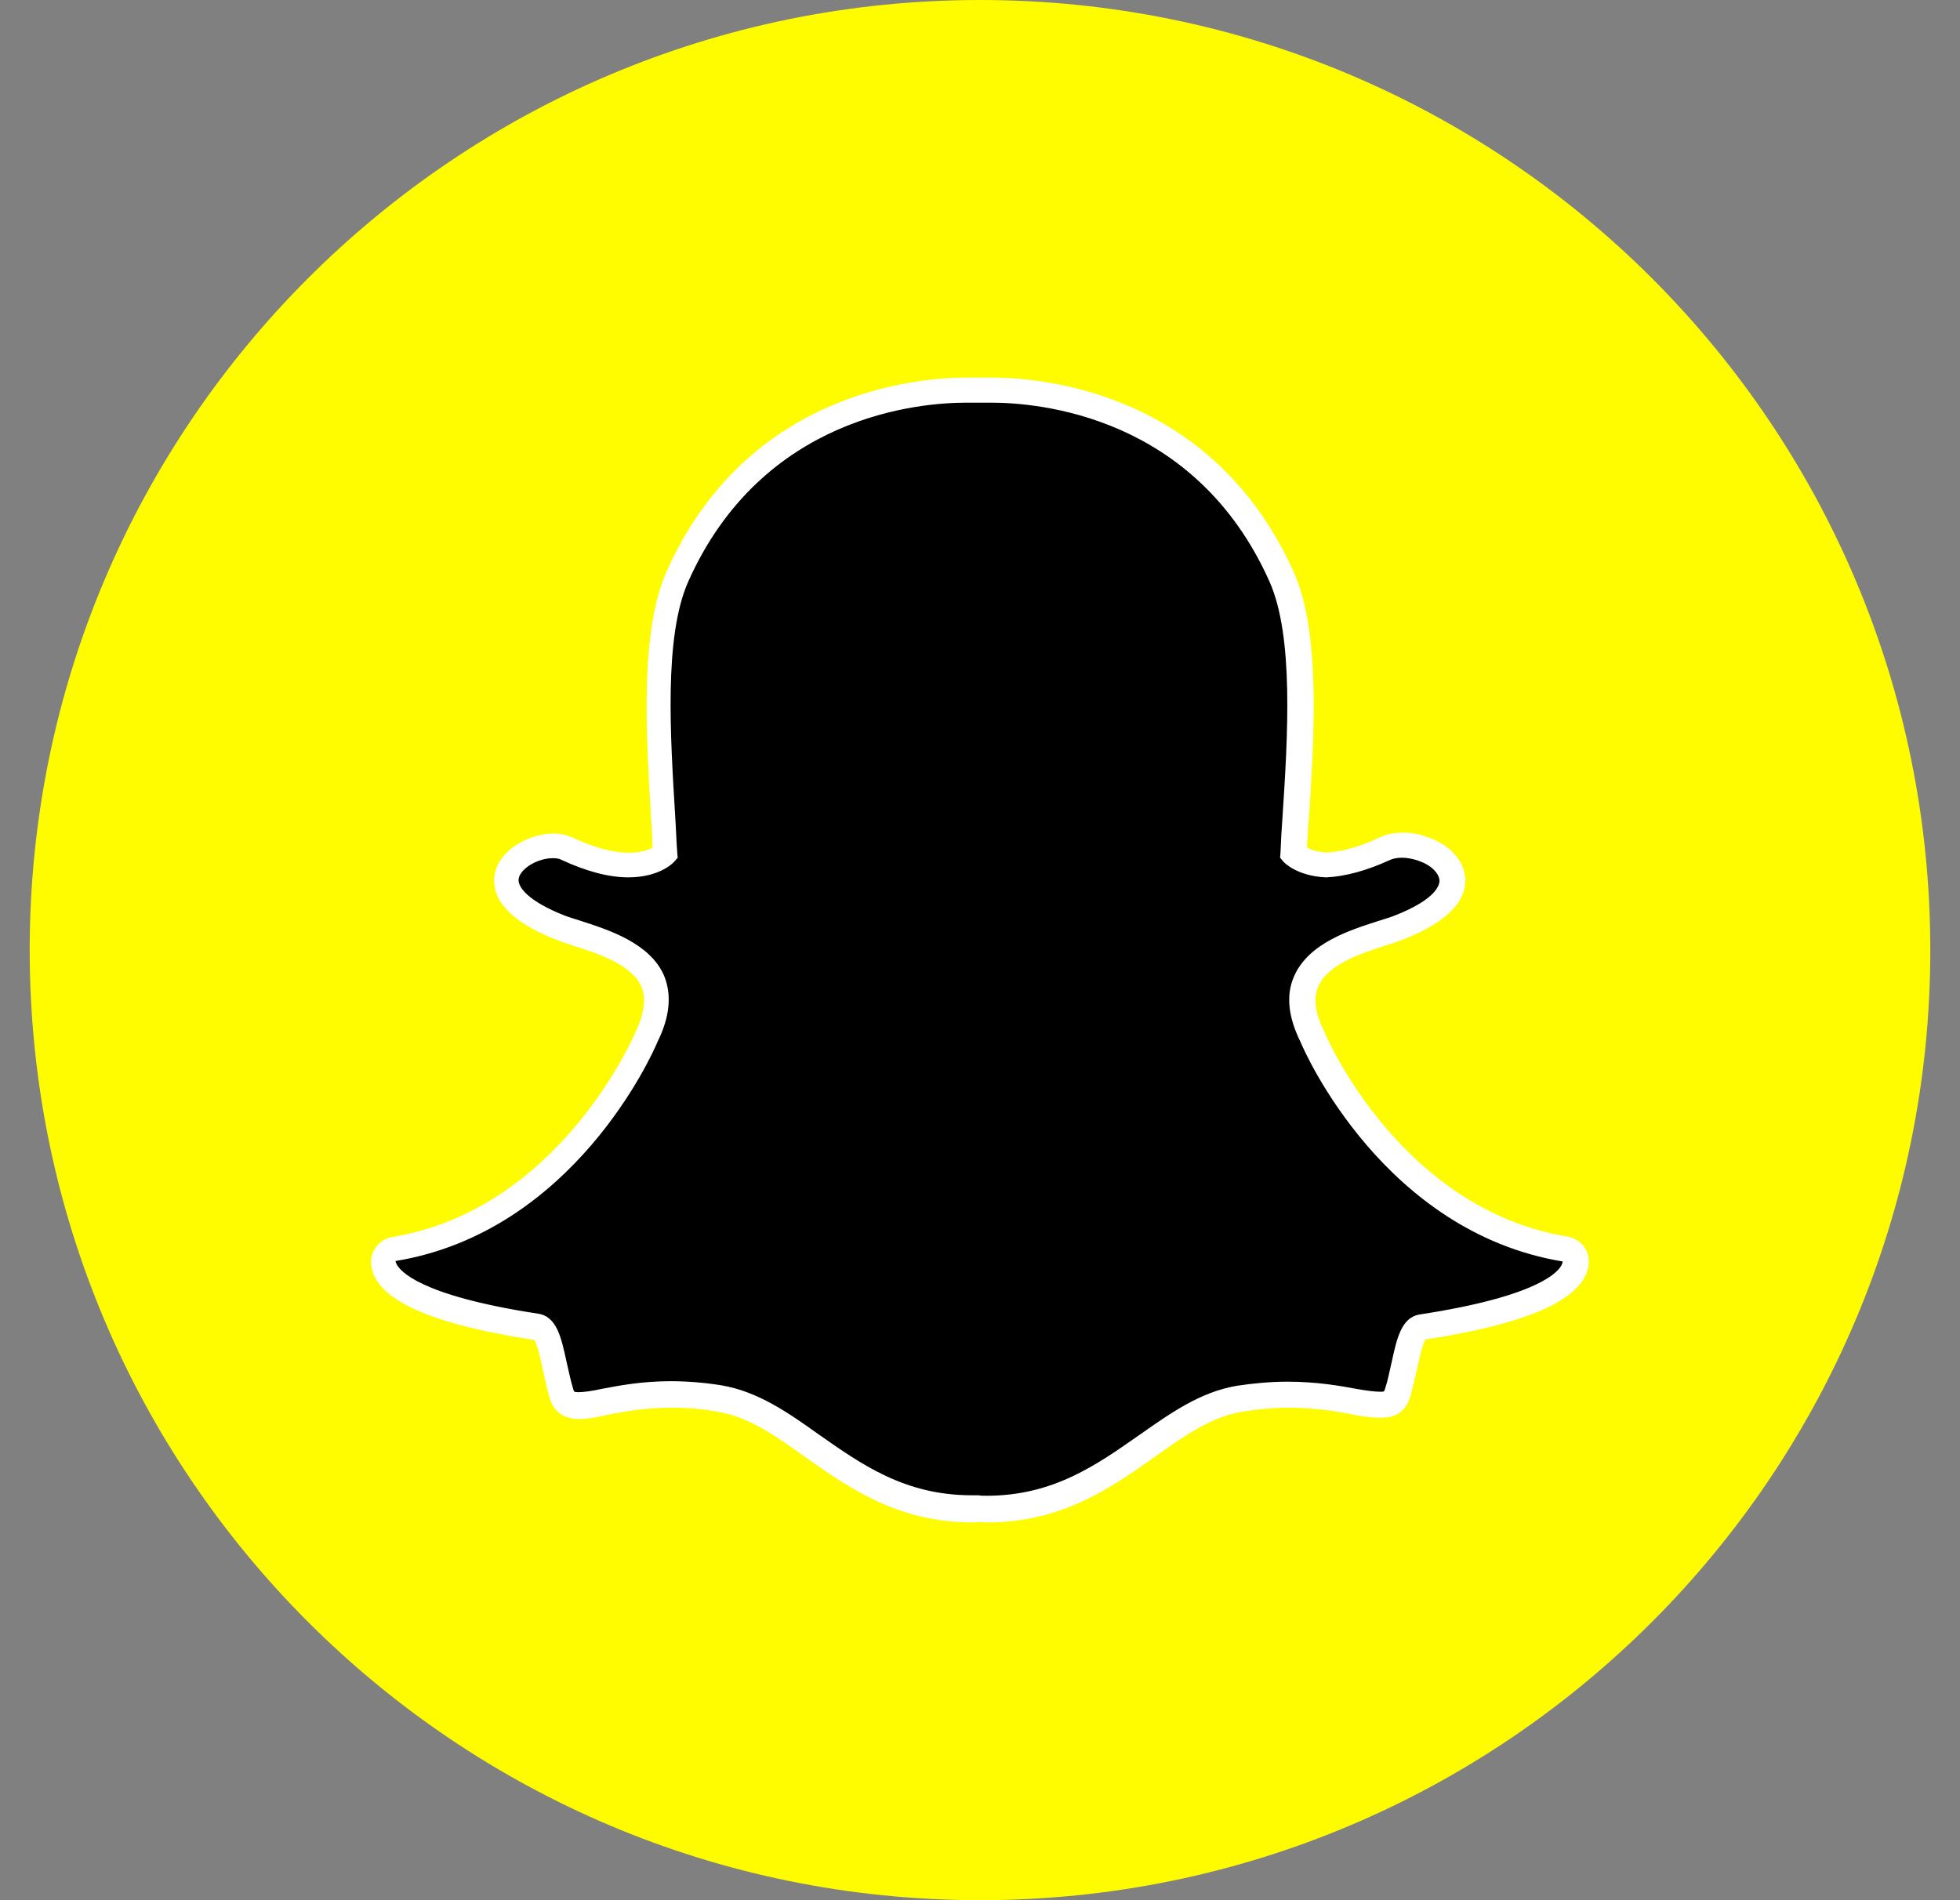 <svg width="33" height="32" viewBox="0 0 33 32" fill="none" xmlns="http://www.w3.org/2000/svg">
<rect x="0" y="0" width="33" height="32" fill="#808080" stroke="none"/>
<g clip-path="url(#clip0_7_580)">
<path d="M32.5 16C32.5 7.163 25.337 0 16.5 0C7.663 0 0.5 7.163 0.5 16C0.5 24.837 7.663 32 16.5 32C25.337 32 32.5 24.837 32.5 16Z" fill="#FFFC00"/>
<path d="M16.62 25.415C16.566 25.415 16.516 25.415 16.47 25.407C16.435 25.407 16.401 25.415 16.366 25.415C15.175 25.415 14.415 24.874 13.673 24.351C13.166 23.986 12.678 23.652 12.118 23.556C11.845 23.51 11.561 23.487 11.303 23.487C10.823 23.487 10.447 23.564 10.174 23.617C10.009 23.652 9.859 23.679 9.748 23.679C9.632 23.679 9.509 23.652 9.452 23.468C9.406 23.31 9.371 23.153 9.337 23.003C9.256 22.619 9.194 22.381 9.029 22.354C7.143 22.058 6.602 21.662 6.479 21.382C6.463 21.34 6.452 21.301 6.452 21.259C6.444 21.148 6.521 21.052 6.628 21.04C9.529 20.56 10.831 17.598 10.885 17.468C10.885 17.46 10.885 17.46 10.892 17.452C11.069 17.095 11.104 16.78 10.996 16.526C10.796 16.062 10.147 15.847 9.721 15.716C9.617 15.681 9.513 15.654 9.44 15.62C8.584 15.286 8.507 14.936 8.541 14.755C8.595 14.452 9.002 14.241 9.329 14.241C9.417 14.241 9.502 14.256 9.563 14.291C9.947 14.467 10.297 14.563 10.597 14.563C11.008 14.563 11.192 14.391 11.215 14.364C11.2 14.164 11.196 13.96 11.18 13.753C11.092 12.382 10.988 10.676 11.418 9.704C12.721 6.792 15.475 6.566 16.289 6.566C16.309 6.566 16.647 6.558 16.647 6.558H16.697C17.511 6.558 20.273 6.785 21.575 9.704C22.005 10.676 21.905 12.385 21.813 13.753L21.805 13.814C21.79 14.007 21.786 14.191 21.771 14.371C21.79 14.391 21.955 14.548 22.332 14.571C22.62 14.556 22.95 14.467 23.304 14.298C23.407 14.252 23.53 14.237 23.607 14.237C23.73 14.237 23.853 14.256 23.957 14.306H23.964C24.26 14.41 24.445 14.613 24.452 14.829C24.46 15.028 24.302 15.328 23.546 15.631C23.469 15.658 23.369 15.693 23.265 15.727C22.835 15.866 22.19 16.069 21.99 16.538C21.878 16.791 21.913 17.106 22.094 17.464C22.094 17.471 22.094 17.471 22.101 17.479C22.155 17.602 23.457 20.571 26.358 21.048C26.469 21.067 26.542 21.163 26.534 21.267C26.534 21.309 26.519 21.347 26.507 21.39C26.392 21.67 25.85 22.069 23.957 22.358C23.807 22.377 23.745 22.584 23.649 23.003C23.615 23.153 23.58 23.302 23.534 23.464C23.492 23.602 23.411 23.664 23.265 23.664H23.246C23.142 23.664 23.008 23.644 22.82 23.61C22.497 23.548 22.14 23.487 21.69 23.487C21.421 23.487 21.149 23.506 20.876 23.556C20.307 23.652 19.827 23.986 19.32 24.351C18.575 24.874 17.807 25.415 16.62 25.415Z" fill="black"/>
<path d="M16.688 6.358H16.642H16.285C15.444 6.358 12.57 6.593 11.222 9.627C10.769 10.649 10.88 12.382 10.961 13.772C10.976 13.937 10.98 14.106 10.988 14.271C10.919 14.314 10.788 14.36 10.592 14.36C10.323 14.36 10.008 14.279 9.647 14.106C9.551 14.064 9.44 14.037 9.325 14.037C8.906 14.037 8.406 14.31 8.33 14.721C8.276 15.017 8.406 15.447 9.359 15.823C9.447 15.858 9.551 15.893 9.655 15.927C10.047 16.05 10.642 16.242 10.8 16.619C10.88 16.818 10.846 17.072 10.704 17.372C10.704 17.379 10.696 17.387 10.696 17.391C10.642 17.514 9.386 20.372 6.605 20.832C6.394 20.867 6.236 21.059 6.248 21.278C6.255 21.34 6.267 21.409 6.294 21.47C6.505 21.958 7.385 22.319 8.994 22.565C9.048 22.642 9.106 22.895 9.136 23.053C9.171 23.203 9.205 23.368 9.252 23.533C9.298 23.698 9.424 23.898 9.751 23.898C9.882 23.898 10.039 23.871 10.216 23.829C10.485 23.775 10.853 23.706 11.307 23.706C11.56 23.706 11.829 23.725 12.086 23.775C12.609 23.863 13.047 24.171 13.554 24.536C14.288 25.05 15.11 25.638 16.37 25.638C16.404 25.638 16.439 25.638 16.473 25.63C16.516 25.63 16.569 25.638 16.623 25.638C17.883 25.638 18.705 25.054 19.439 24.536C19.953 24.171 20.392 23.863 20.906 23.775C21.175 23.733 21.433 23.706 21.686 23.706C22.124 23.706 22.466 23.76 22.777 23.821C22.969 23.863 23.127 23.875 23.242 23.875H23.257H23.273C23.511 23.875 23.676 23.752 23.745 23.518C23.791 23.352 23.826 23.195 23.86 23.045C23.895 22.888 23.948 22.634 24.002 22.557C25.604 22.311 26.491 21.947 26.703 21.462C26.73 21.401 26.745 21.332 26.749 21.27C26.764 21.052 26.607 20.859 26.392 20.825C23.603 20.364 22.347 17.502 22.301 17.383C22.301 17.375 22.293 17.368 22.293 17.364C22.143 17.064 22.108 16.811 22.197 16.611C22.354 16.235 22.95 16.042 23.342 15.919C23.453 15.885 23.553 15.85 23.637 15.816C24.329 15.543 24.678 15.205 24.671 14.817C24.663 14.51 24.425 14.233 24.048 14.102C23.918 14.049 23.768 14.022 23.622 14.022C23.518 14.022 23.369 14.037 23.23 14.102C22.9 14.26 22.6 14.341 22.347 14.356C22.174 14.348 22.066 14.31 22.005 14.268C22.012 14.126 22.02 13.98 22.032 13.83L22.039 13.768C22.128 12.378 22.239 10.642 21.778 9.624C20.411 6.589 17.537 6.358 16.688 6.358ZM16.688 6.781C17.464 6.781 20.123 6.988 21.375 9.796C21.786 10.722 21.682 12.401 21.594 13.745C21.578 13.957 21.567 14.164 21.559 14.364L21.552 14.444L21.605 14.506C21.625 14.533 21.843 14.752 22.32 14.775H22.328H22.335C22.65 14.759 23.007 14.663 23.392 14.487C23.445 14.46 23.522 14.444 23.603 14.444C23.691 14.444 23.787 14.464 23.872 14.491L23.887 14.498C24.095 14.567 24.229 14.706 24.237 14.829C24.237 14.898 24.191 15.143 23.468 15.424C23.399 15.451 23.303 15.478 23.2 15.512C22.735 15.662 22.028 15.881 21.786 16.446C21.648 16.761 21.69 17.13 21.897 17.548C21.978 17.748 23.315 20.748 26.311 21.244C26.311 21.259 26.303 21.27 26.296 21.294C26.25 21.409 25.919 21.828 23.91 22.135C23.595 22.181 23.518 22.538 23.43 22.945C23.395 23.087 23.369 23.241 23.319 23.391C23.303 23.437 23.303 23.437 23.249 23.437H23.23C23.142 23.437 23.004 23.418 22.846 23.391C22.558 23.337 22.166 23.268 21.674 23.268C21.394 23.268 21.106 23.295 20.826 23.337C20.207 23.441 19.708 23.798 19.181 24.167C18.467 24.666 17.737 25.189 16.612 25.189C16.566 25.189 16.516 25.189 16.47 25.181H16.454H16.439H16.358C15.232 25.181 14.503 24.659 13.788 24.159C13.262 23.783 12.759 23.433 12.144 23.329C11.856 23.283 11.568 23.26 11.295 23.26C10.796 23.26 10.404 23.337 10.124 23.391C9.966 23.425 9.828 23.445 9.739 23.445C9.663 23.445 9.663 23.437 9.651 23.391C9.605 23.241 9.574 23.084 9.54 22.938C9.451 22.527 9.375 22.169 9.06 22.123C7.051 21.816 6.728 21.397 6.674 21.282C6.666 21.263 6.659 21.247 6.659 21.236C9.659 20.744 10.992 17.74 11.072 17.541C11.28 17.122 11.31 16.753 11.184 16.438C10.946 15.877 10.239 15.658 9.77 15.505C9.659 15.47 9.57 15.443 9.501 15.416C8.898 15.178 8.706 14.936 8.733 14.794C8.768 14.621 9.056 14.452 9.309 14.452C9.363 14.452 9.421 14.46 9.451 14.479C9.862 14.671 10.246 14.775 10.577 14.775C11.099 14.775 11.33 14.537 11.357 14.506L11.41 14.444L11.403 14.364C11.387 14.164 11.383 13.96 11.368 13.745C11.287 12.397 11.176 10.722 11.587 9.796C12.836 6.992 15.486 6.781 16.27 6.781H16.627C16.662 6.781 16.673 6.781 16.688 6.781Z" fill="white"/>
</g>
<defs>
<clipPath id="clip0_7_580">
<rect width="32" height="32" fill="white" transform="translate(0.5)"/>
</clipPath>
</defs>
</svg>

